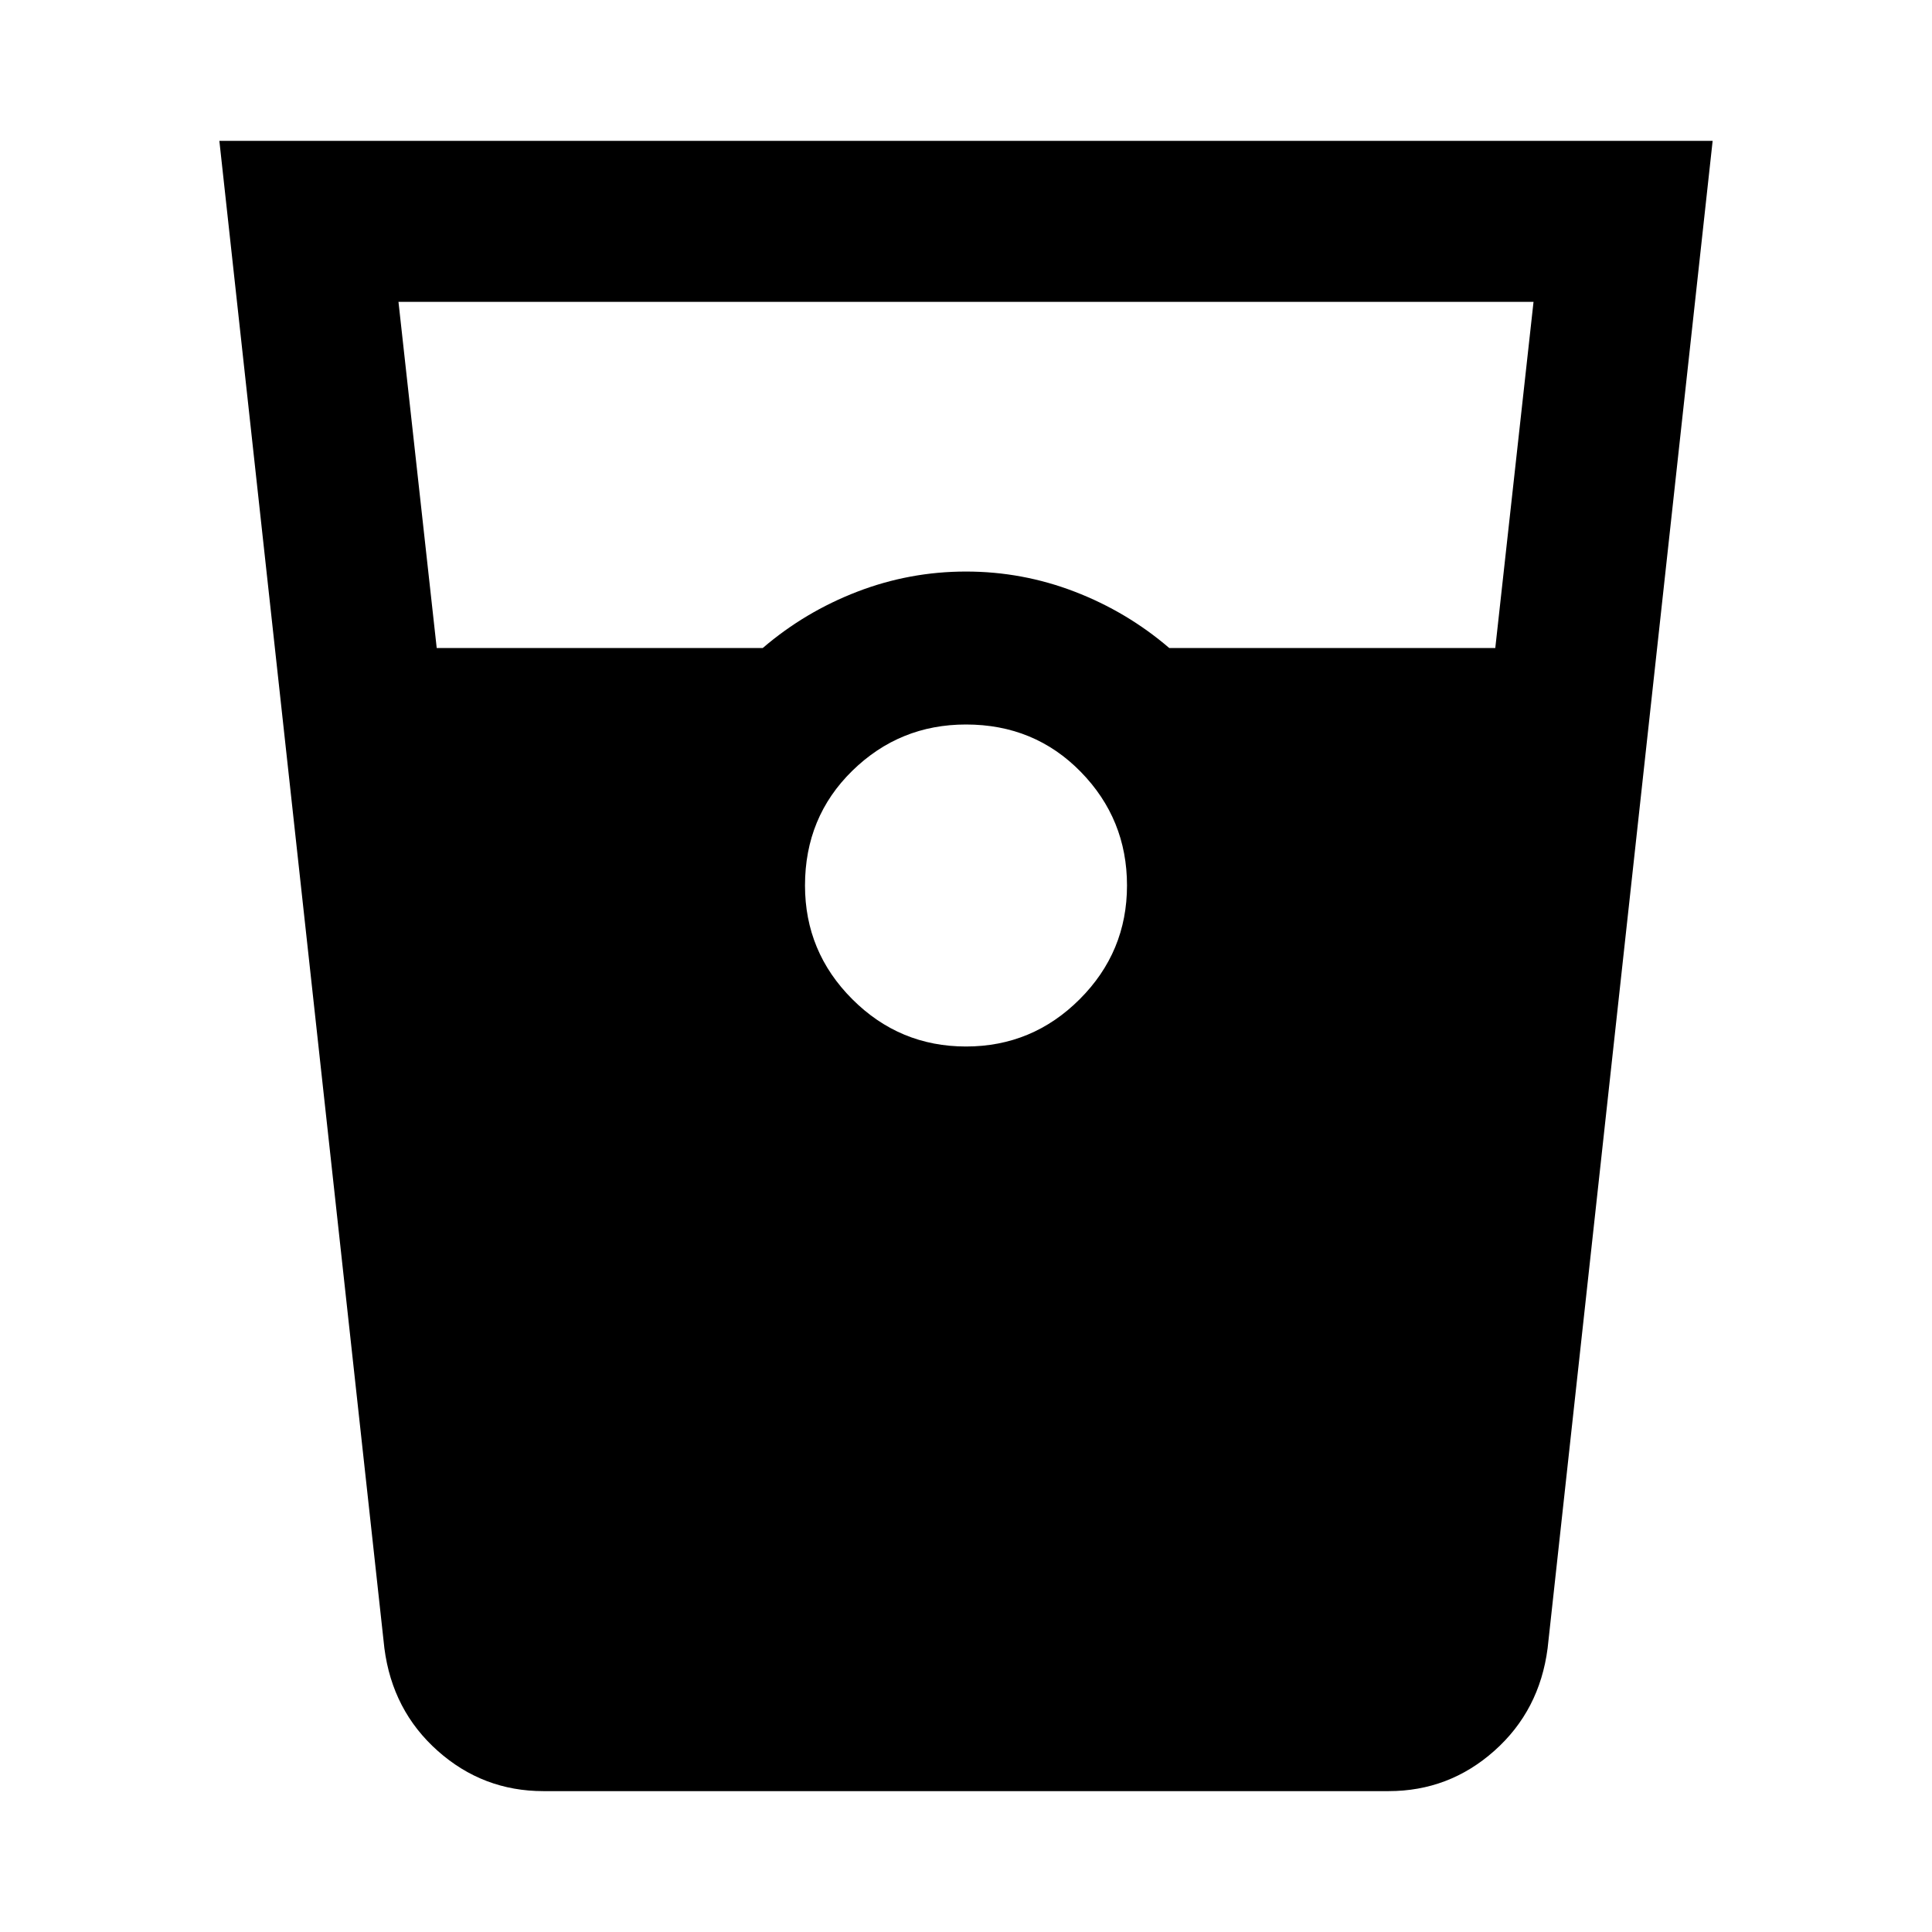 <svg xmlns="http://www.w3.org/2000/svg" width="48" height="48"><path d="M13.5 44.5q-1.5 0-2.625-1T9.55 40.95L5.45 3.5h37.1l-4.1 37.45q-.2 1.55-1.325 2.55-1.125 1-2.625 1zm-2.65-28.4h8.1q1.05-.9 2.35-1.4 1.3-.5 2.7-.5 1.4 0 2.7.5 1.3.5 2.35 1.4h8.1l.95-8.6H9.9zM24 26q1.65 0 2.825-1.175Q28 23.65 28 22q0-1.65-1.15-2.825Q25.7 18 24 18q-1.65 0-2.825 1.15Q20 20.3 20 22q0 1.65 1.175 2.825Q22.35 26 24 26z"/></svg>